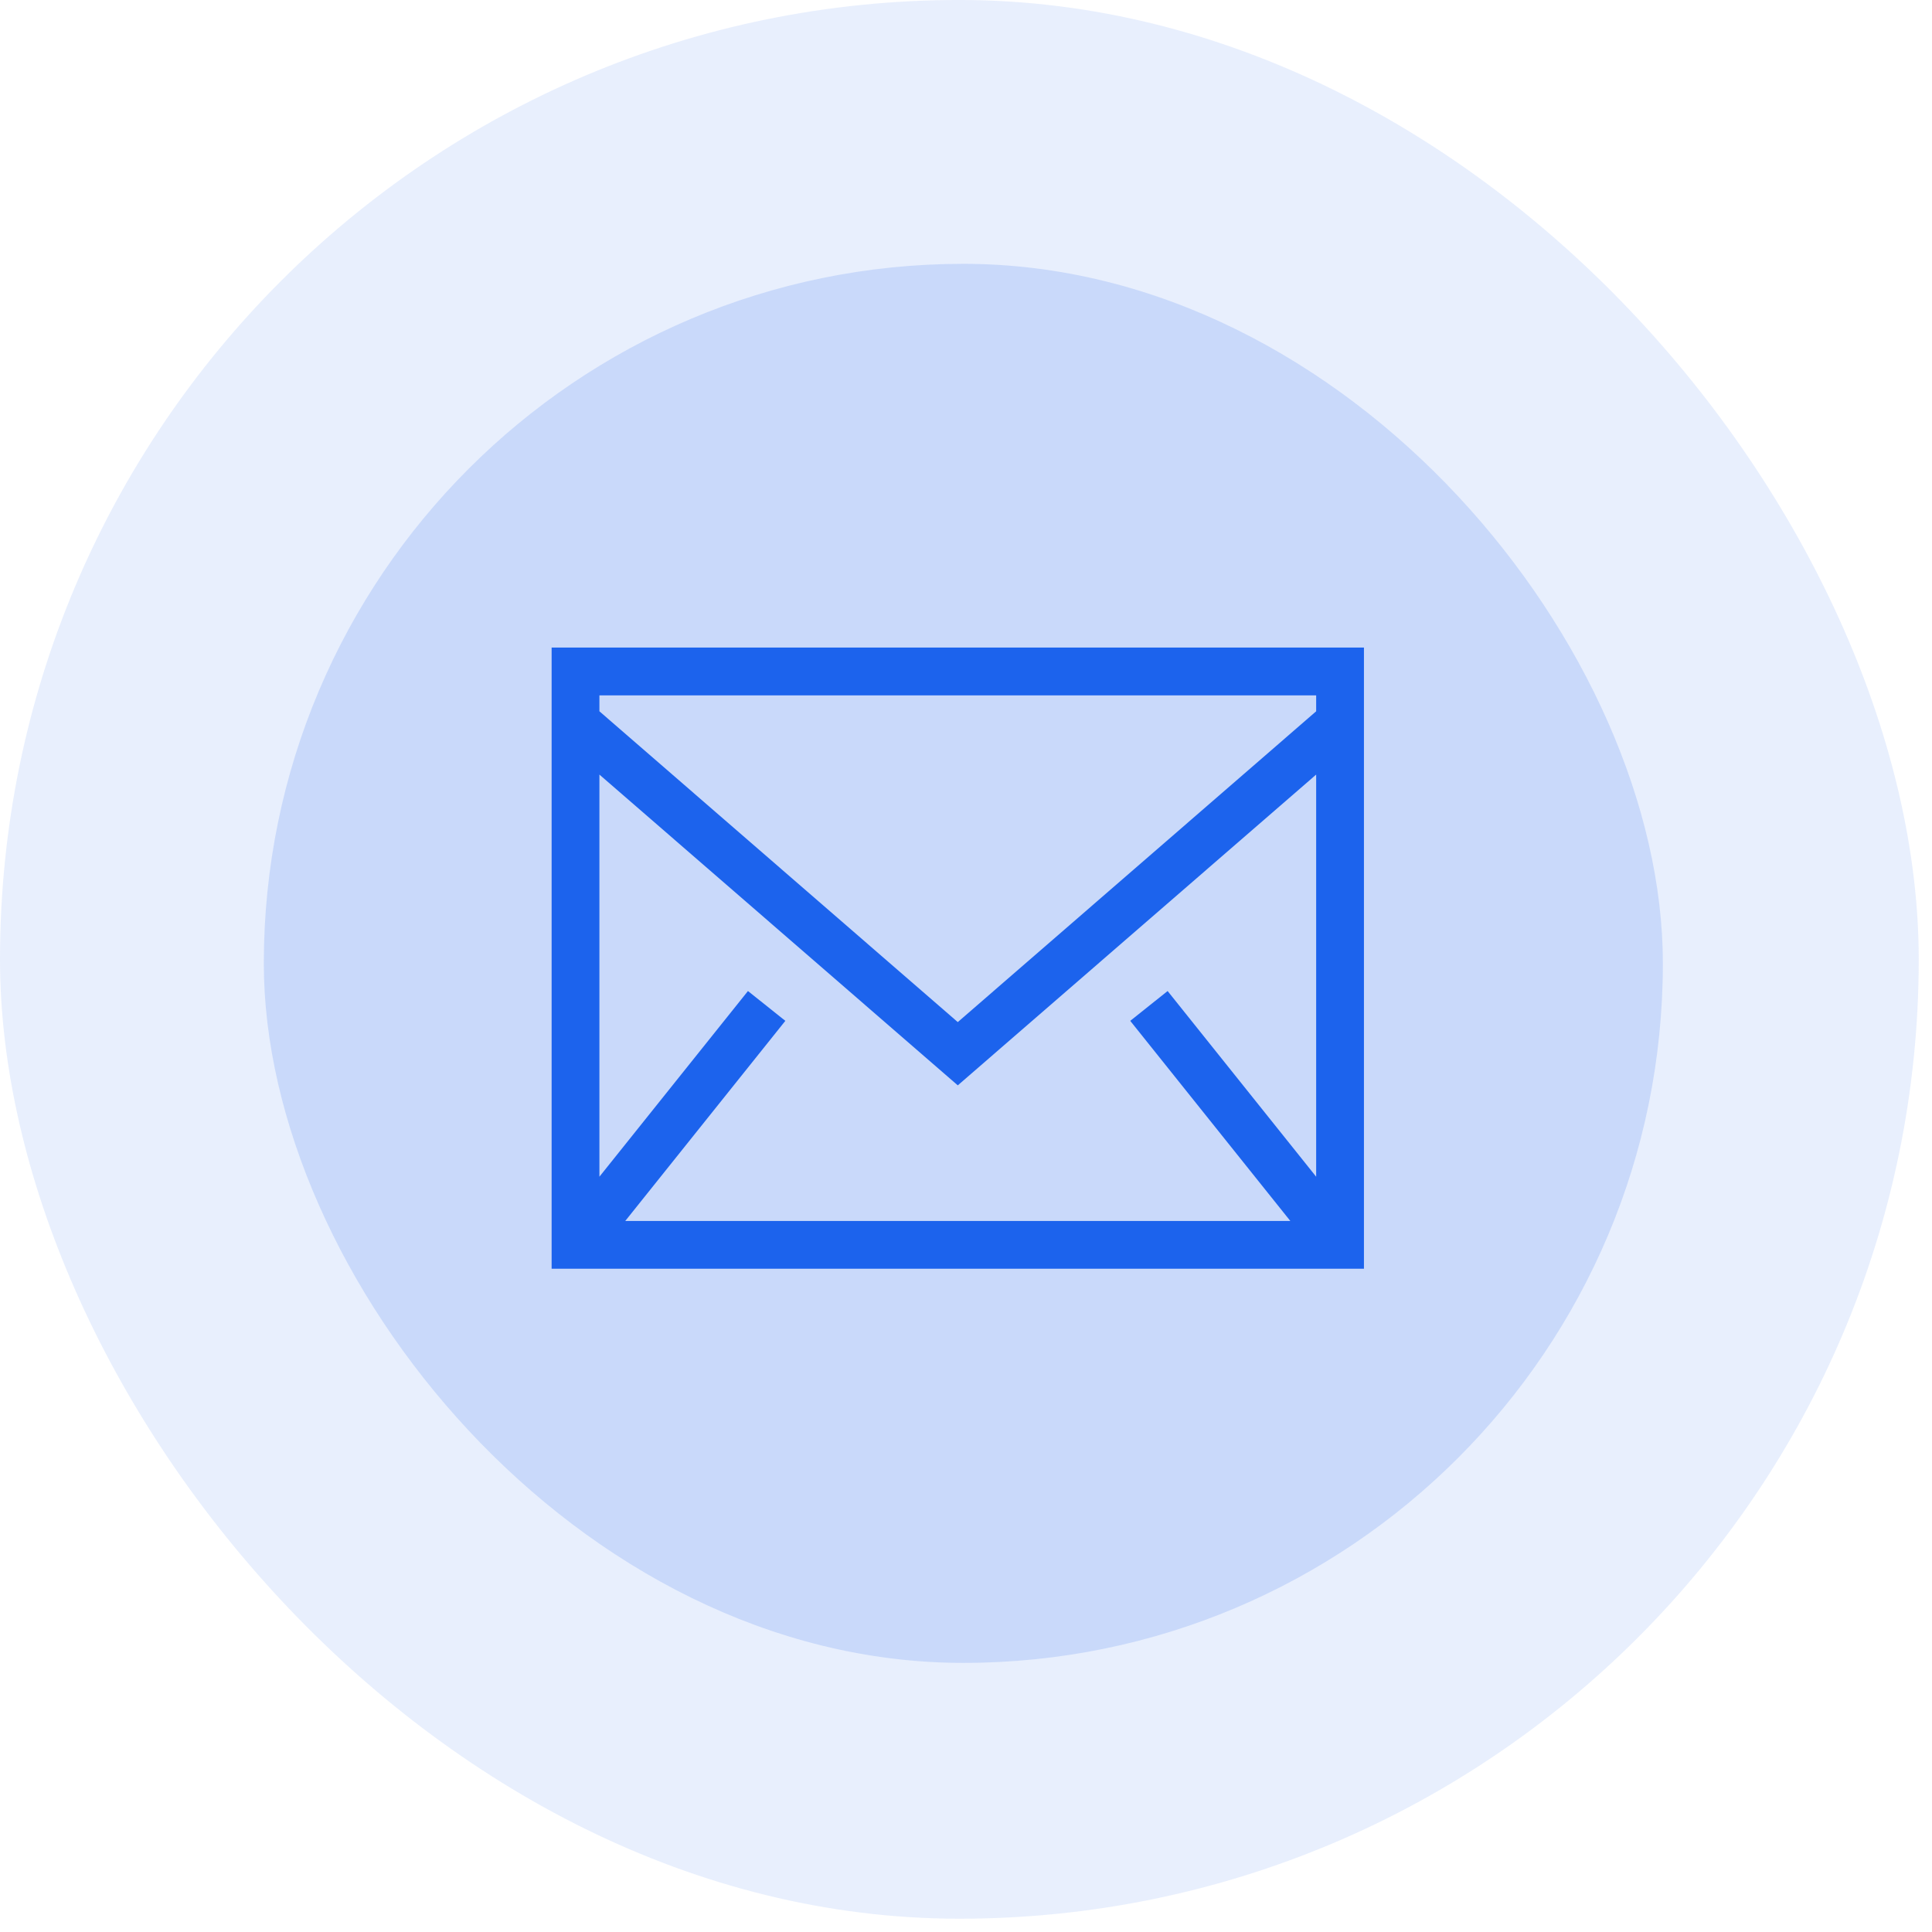<svg width="90" height="90" viewBox="0 0 90 90" fill="none" xmlns="http://www.w3.org/2000/svg">
<rect y="-0.001" width="89.382" height="89.382" rx="44.691" fill="#1C63ED" fill-opacity="0.1"/>
<rect x="12.289" y="12.29" width="65.174" height="65.174" rx="32.587" fill="#1C63ED" fill-opacity="0.15"/>
<path fill-rule="evenodd" clip-rule="evenodd" d="M25.697 59.103H63.538V30.166H25.697V59.103ZM27.923 33.135V32.392H61.312V33.135L44.617 47.613L27.923 33.135V33.135ZM61.312 36.083V54.816L54.392 46.166L52.651 47.555L60.108 56.877H29.127L36.584 47.555L34.843 46.166L27.923 54.816V36.083L44.617 50.56L61.312 36.083H61.312Z" fill="#1C63ED"/>
</svg>
